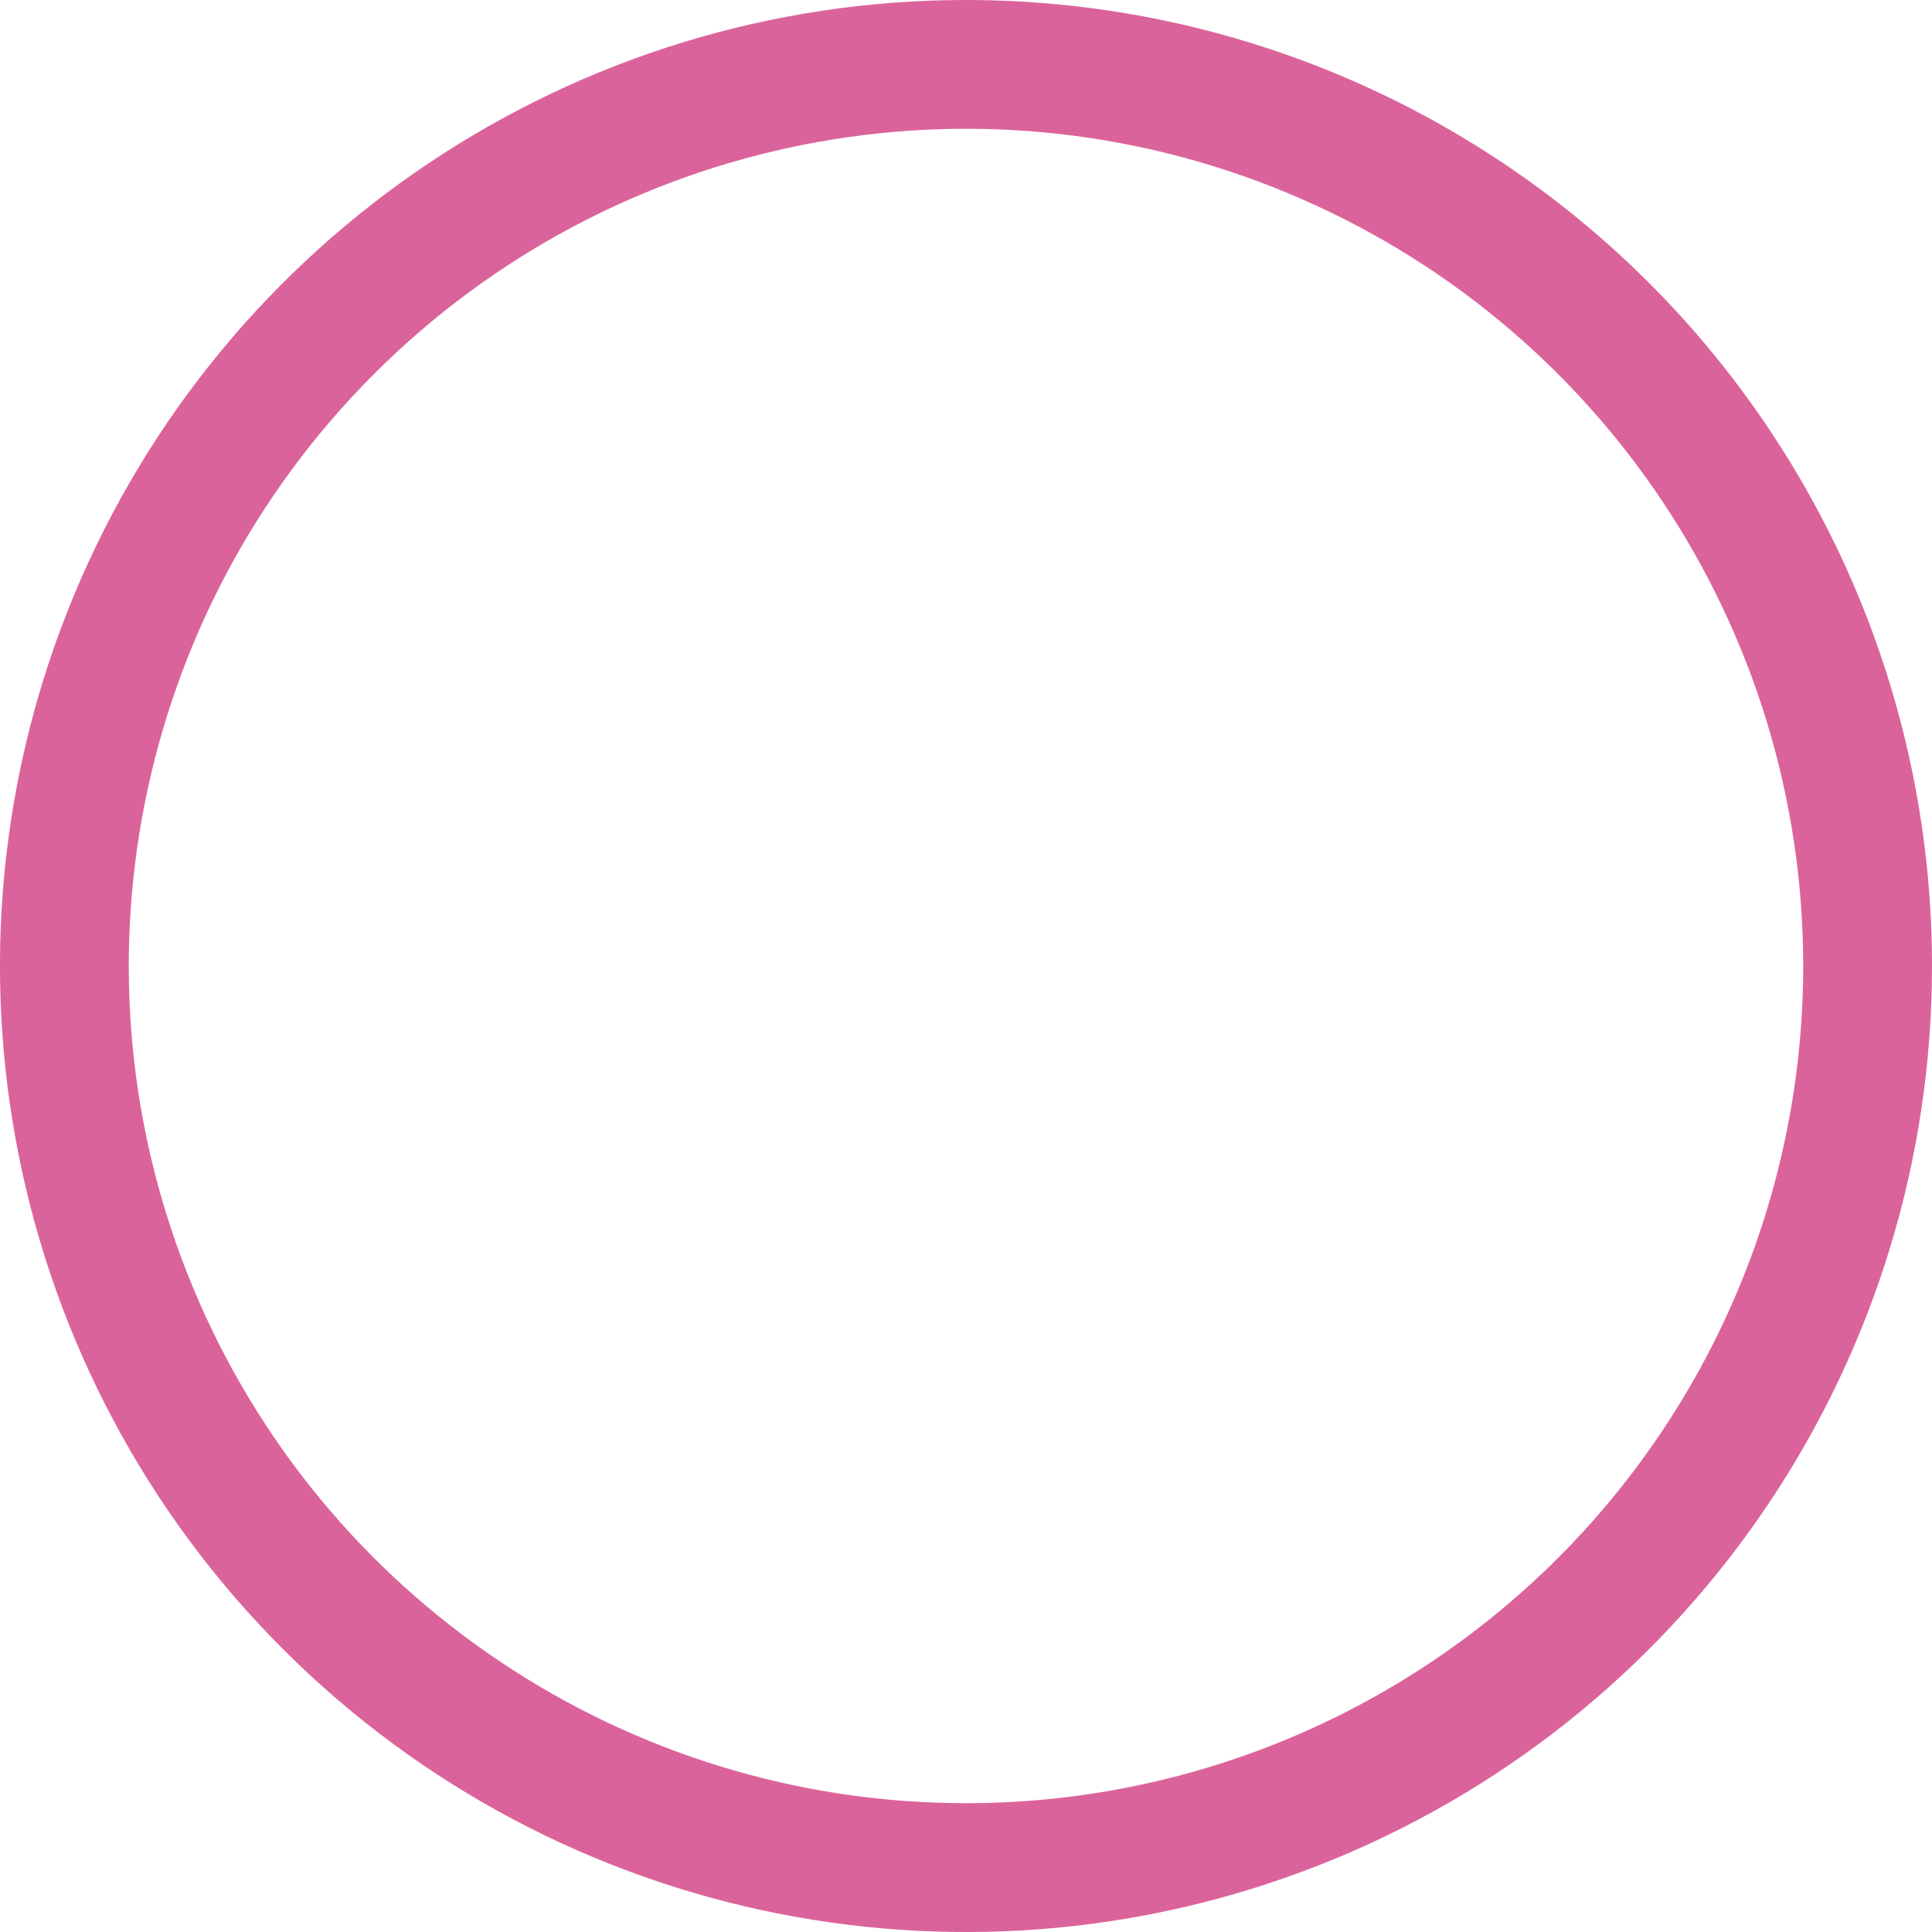 <svg xmlns="http://www.w3.org/2000/svg" viewBox="0 0 1024 1024" width="20" height="20">
	<style>
		tspan { white-space:pre }
		.shp0 { fill: #db639b } 
	</style>
	<path id="Layer" fill-rule="evenodd" class="shp0" d="M512 0C579.24 0 645.82 13.24 707.93 38.97C770.05 64.7 826.5 102.42 874.04 149.96C921.58 197.5 959.3 253.95 985.03 316.07C1010.76 378.18 1024 444.76 1024 512C1024 719.08 899.26 905.78 707.93 985.03C516.61 1064.27 296.39 1020.47 149.96 874.04C3.53 727.61 -40.27 507.39 38.97 316.07C118.22 124.74 304.92 0 512 0ZM512 955.73C570.27 955.73 627.97 944.26 681.81 921.96C735.65 899.66 784.56 866.97 825.77 825.77C866.97 784.56 899.66 735.65 921.96 681.81C944.26 627.97 955.73 570.27 955.73 512C955.73 332.53 847.62 170.73 681.81 102.04C516 33.36 325.14 71.33 198.23 198.23C71.33 325.14 33.36 516 102.04 681.81C170.73 847.62 332.53 955.73 512 955.73Z" />
</svg>